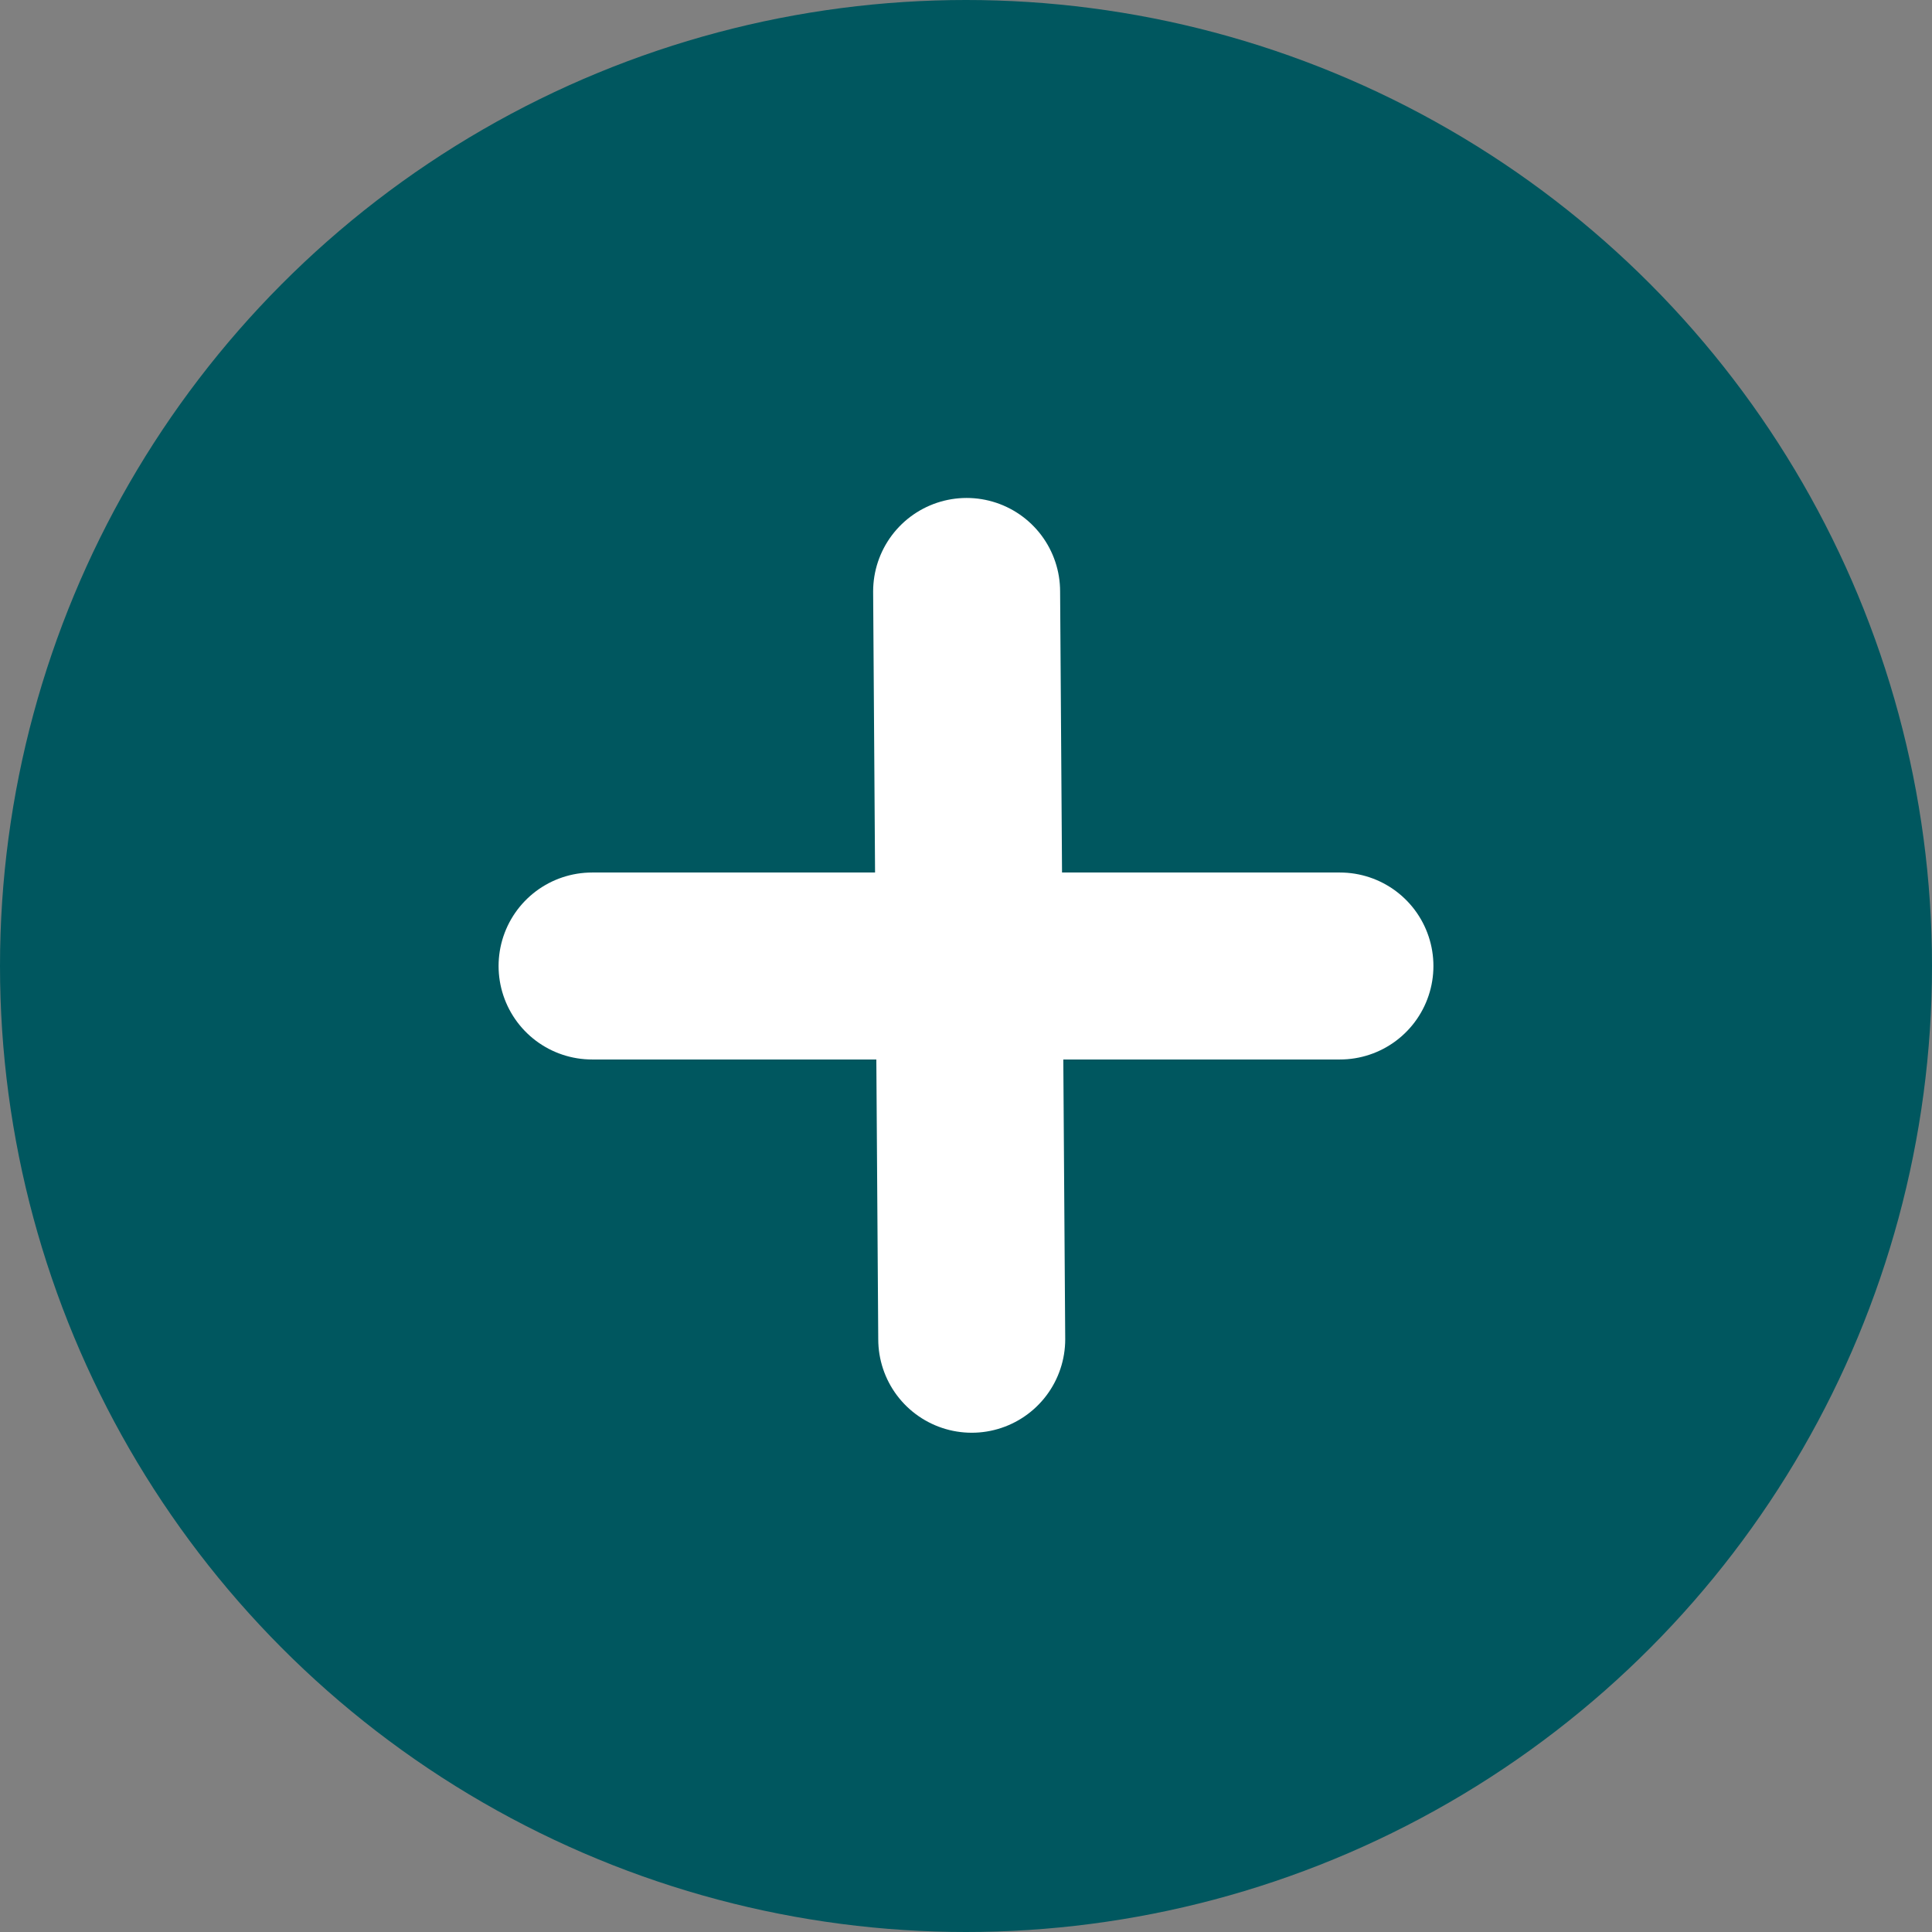 <svg width="31" height="31" viewBox="0 0 31 31" fill="none" xmlns="http://www.w3.org/2000/svg">
<rect x="0" y="0" width="31" height="31" fill="#808080" stroke="none"/>
<circle cx="15.5" cy="15.5" r="15.5" fill="#00575F"/>
<line x1="9.5" y1="15.5" x2="21.5" y2="15.5" stroke="white" stroke-width="3" stroke-linecap="round"/>
<line x1="15.51" y1="9.49" x2="15.592" y2="21.489" stroke="white" stroke-width="3" stroke-linecap="round"/>
</svg>
